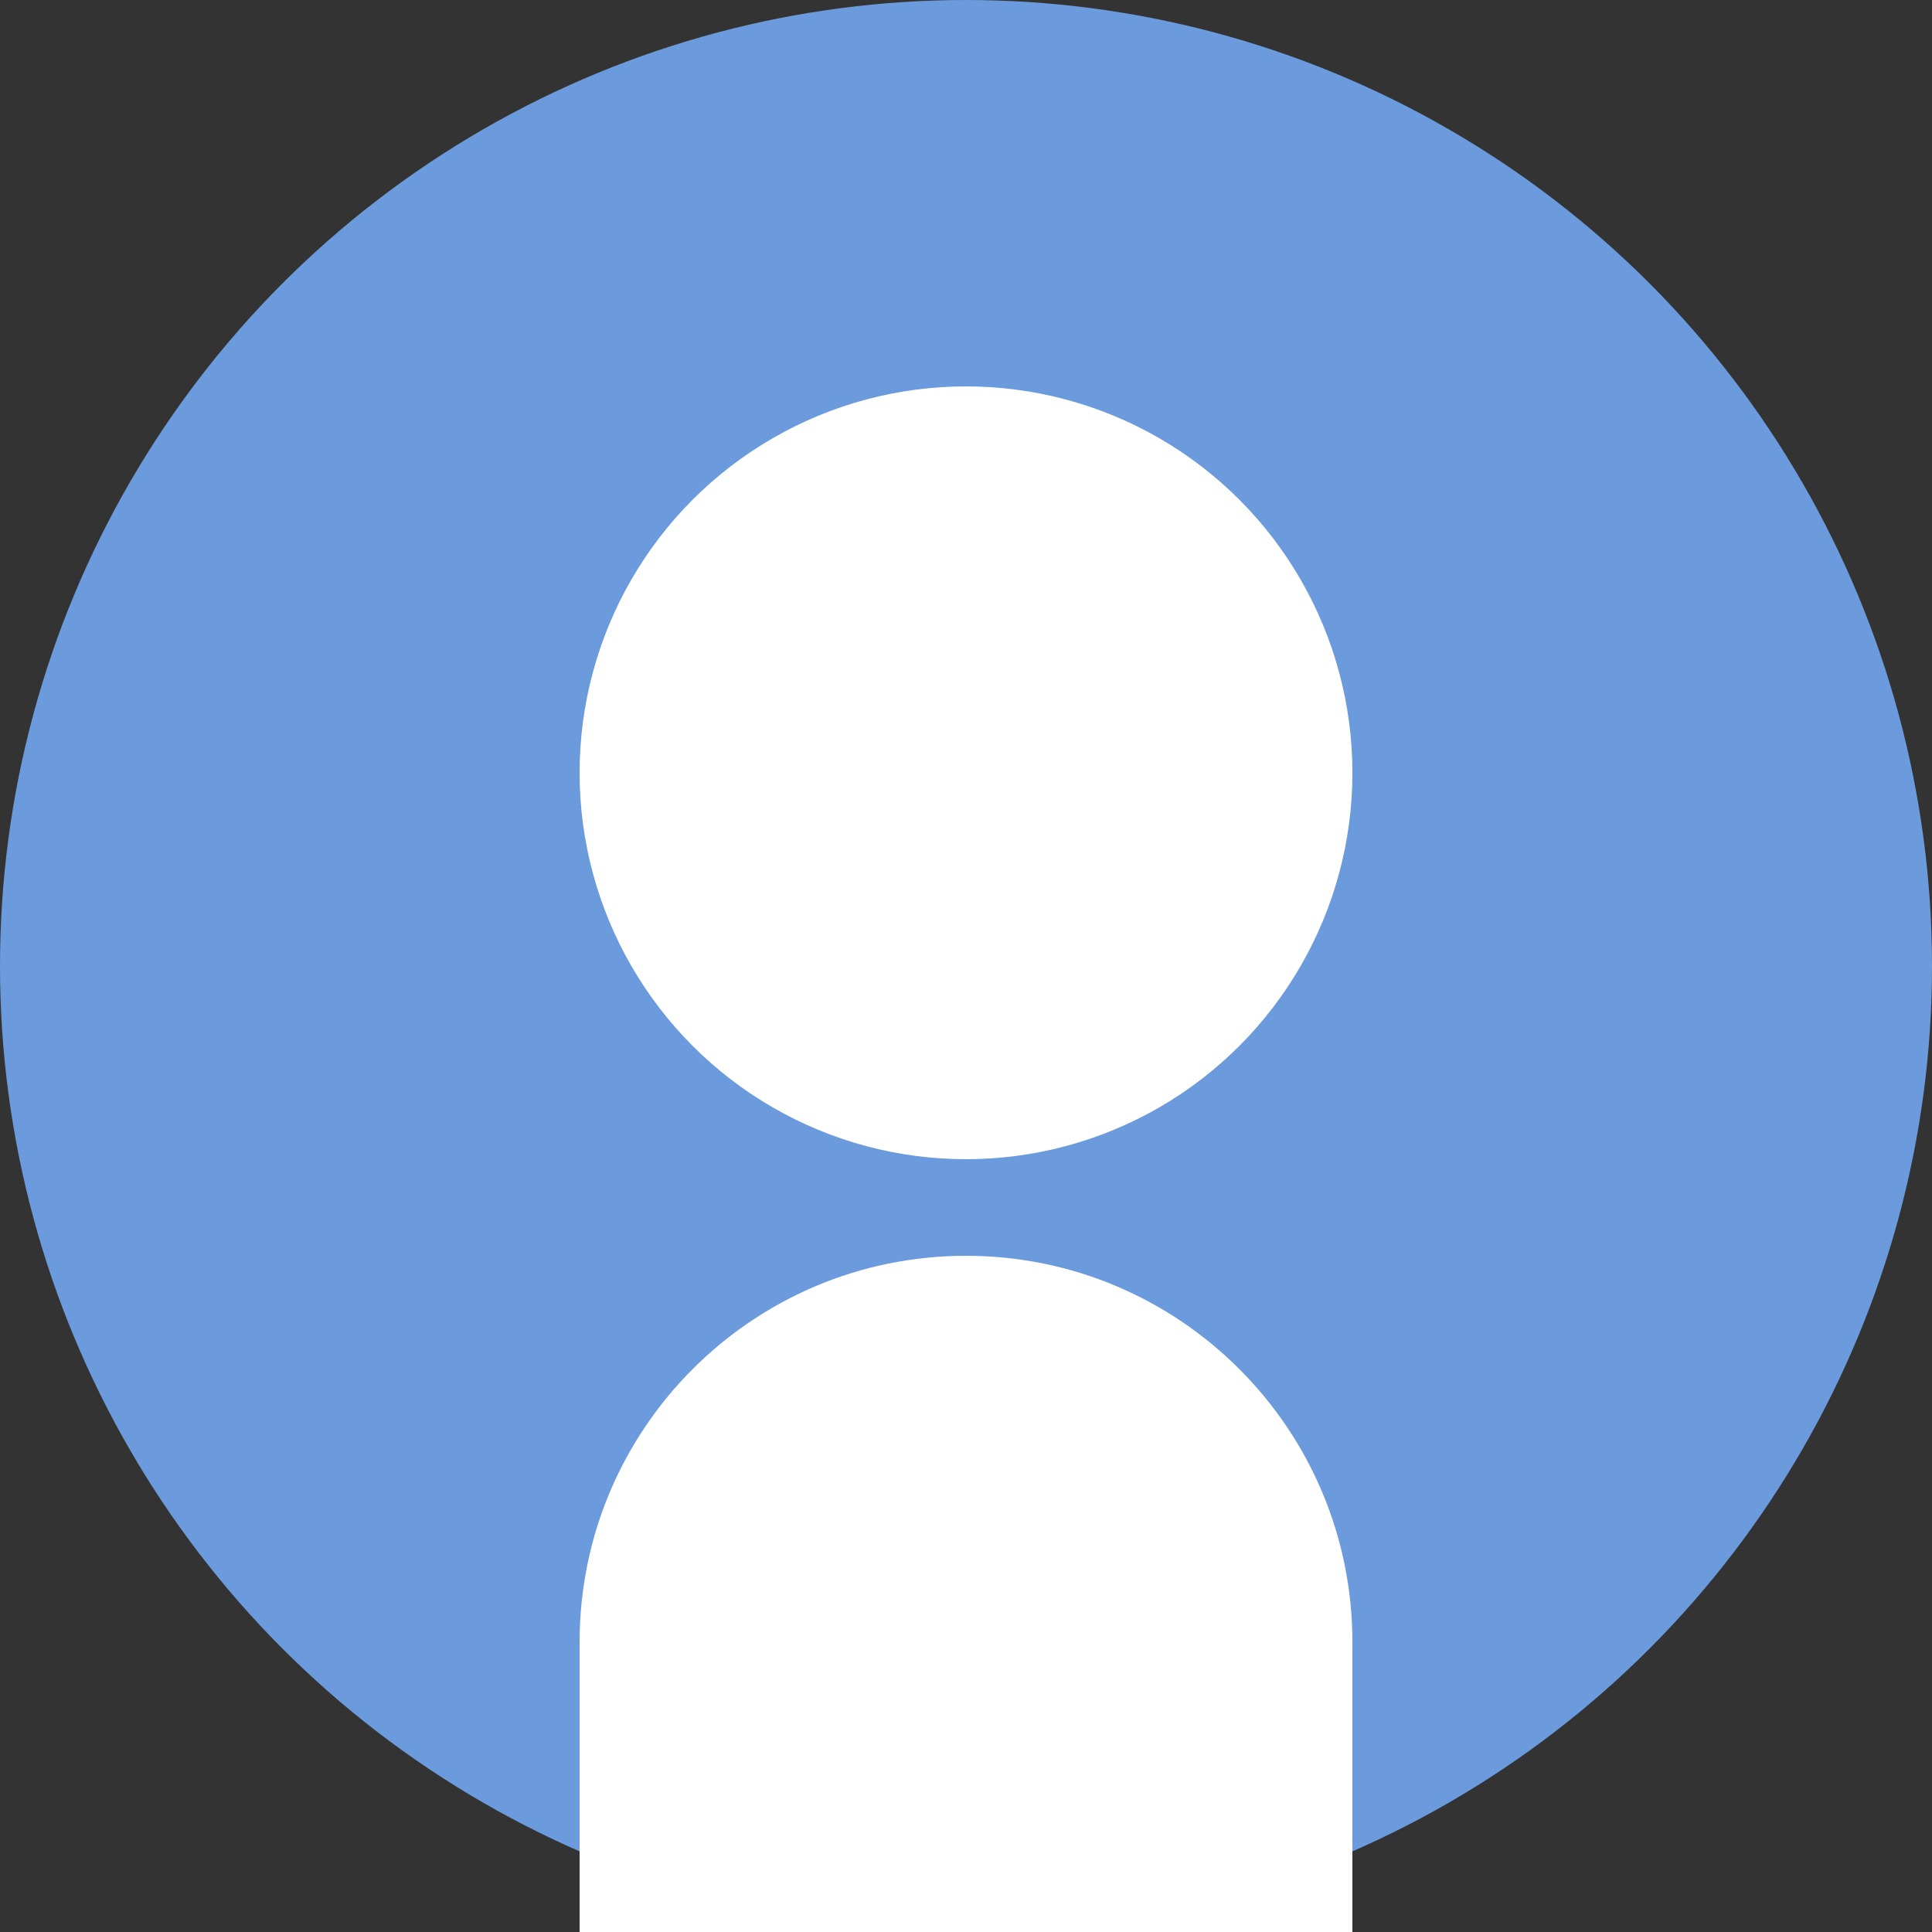 <svg width="200" height="200" viewBox="0 0 200 200" fill="none" xmlns="http://www.w3.org/2000/svg">
  <rect x="0" y="0" width="200" height="200" fill="#333333" stroke="none"/>
  <circle cx="100" cy="100" r="100" fill="#6B9BDC" />
  <circle cx="100" cy="80" r="40" fill="#FFFFFF" />
  <path d="M100 130C77.909 130 60 147.909 60 170V200H140V170C140 147.909 122.091 130 100 130Z" fill="#FFFFFF" />
</svg> 